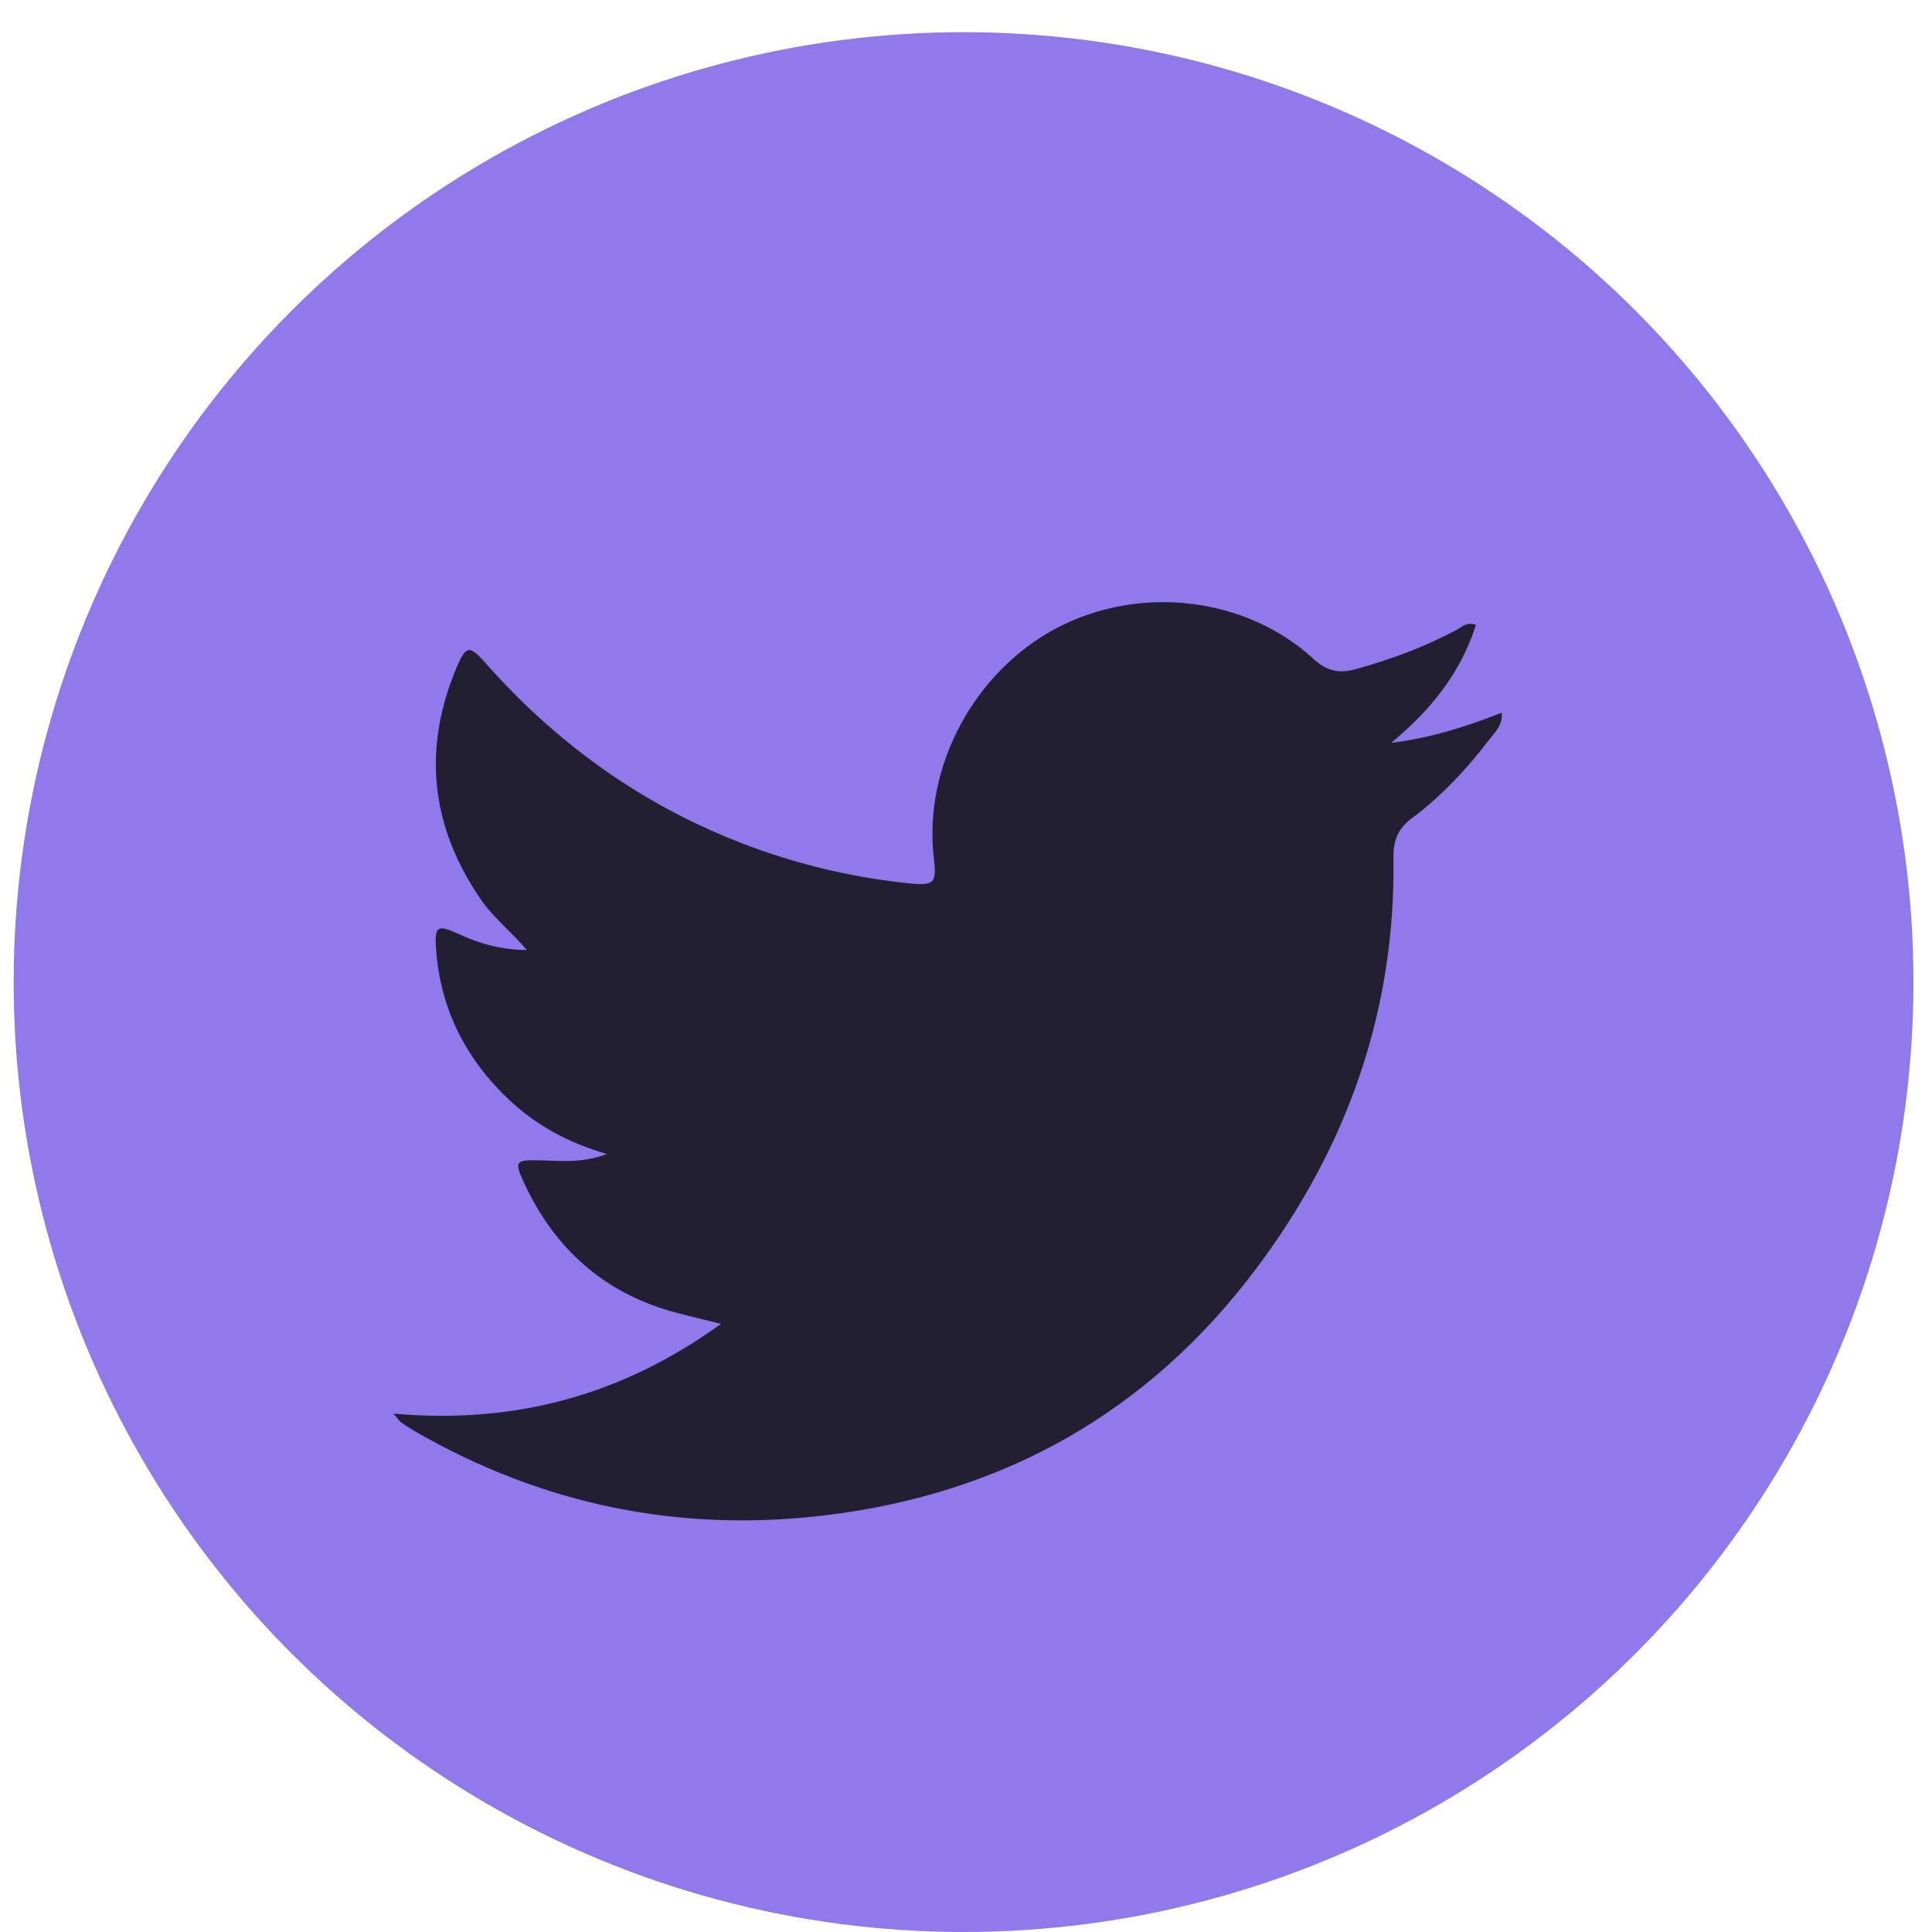 <svg width="30" height="30" viewBox="0 0 30 30" fill="none" xmlns="http://www.w3.org/2000/svg">
<circle cx="14.962" cy="15.25" r="14.75" fill="#8F79EB"/>
<path d="M6.112 21.951C8.005 22.118 9.663 21.664 11.196 20.557C10.865 20.472 10.583 20.414 10.31 20.328C9.283 20.001 8.569 19.316 8.124 18.338C7.986 18.036 8.017 18.012 8.343 18.017C8.68 18.022 9.024 18.072 9.425 17.919C8.81 17.741 8.32 17.468 7.904 17.076C7.237 16.448 6.841 15.676 6.772 14.751C6.743 14.377 6.79 14.351 7.12 14.503C7.444 14.652 7.778 14.749 8.183 14.752C7.931 14.459 7.657 14.247 7.462 13.961C6.688 12.829 6.557 11.63 7.091 10.363C7.233 10.026 7.29 10.013 7.531 10.287C8.715 11.628 10.136 12.614 11.821 13.205C12.564 13.465 13.328 13.635 14.111 13.716C14.512 13.757 14.547 13.713 14.5 13.317C14.336 11.903 15.129 10.425 16.413 9.75C17.7 9.075 19.349 9.267 20.396 10.232C20.6 10.421 20.794 10.462 21.051 10.391C21.597 10.24 22.125 10.044 22.626 9.777C22.703 9.736 22.771 9.65 22.918 9.704C22.678 10.461 22.203 11.038 21.602 11.535C22.194 11.463 22.747 11.292 23.32 11.066C23.333 11.265 23.216 11.366 23.134 11.473C22.782 11.933 22.39 12.358 21.925 12.704C21.707 12.866 21.633 13.051 21.637 13.319C21.673 15.697 20.917 17.818 19.507 19.698C17.832 21.931 15.583 23.191 12.834 23.527C10.564 23.805 8.427 23.371 6.438 22.222C6.366 22.18 6.296 22.134 6.227 22.086C6.203 22.069 6.187 22.041 6.112 21.951" fill="#231F33"/>
</svg>
